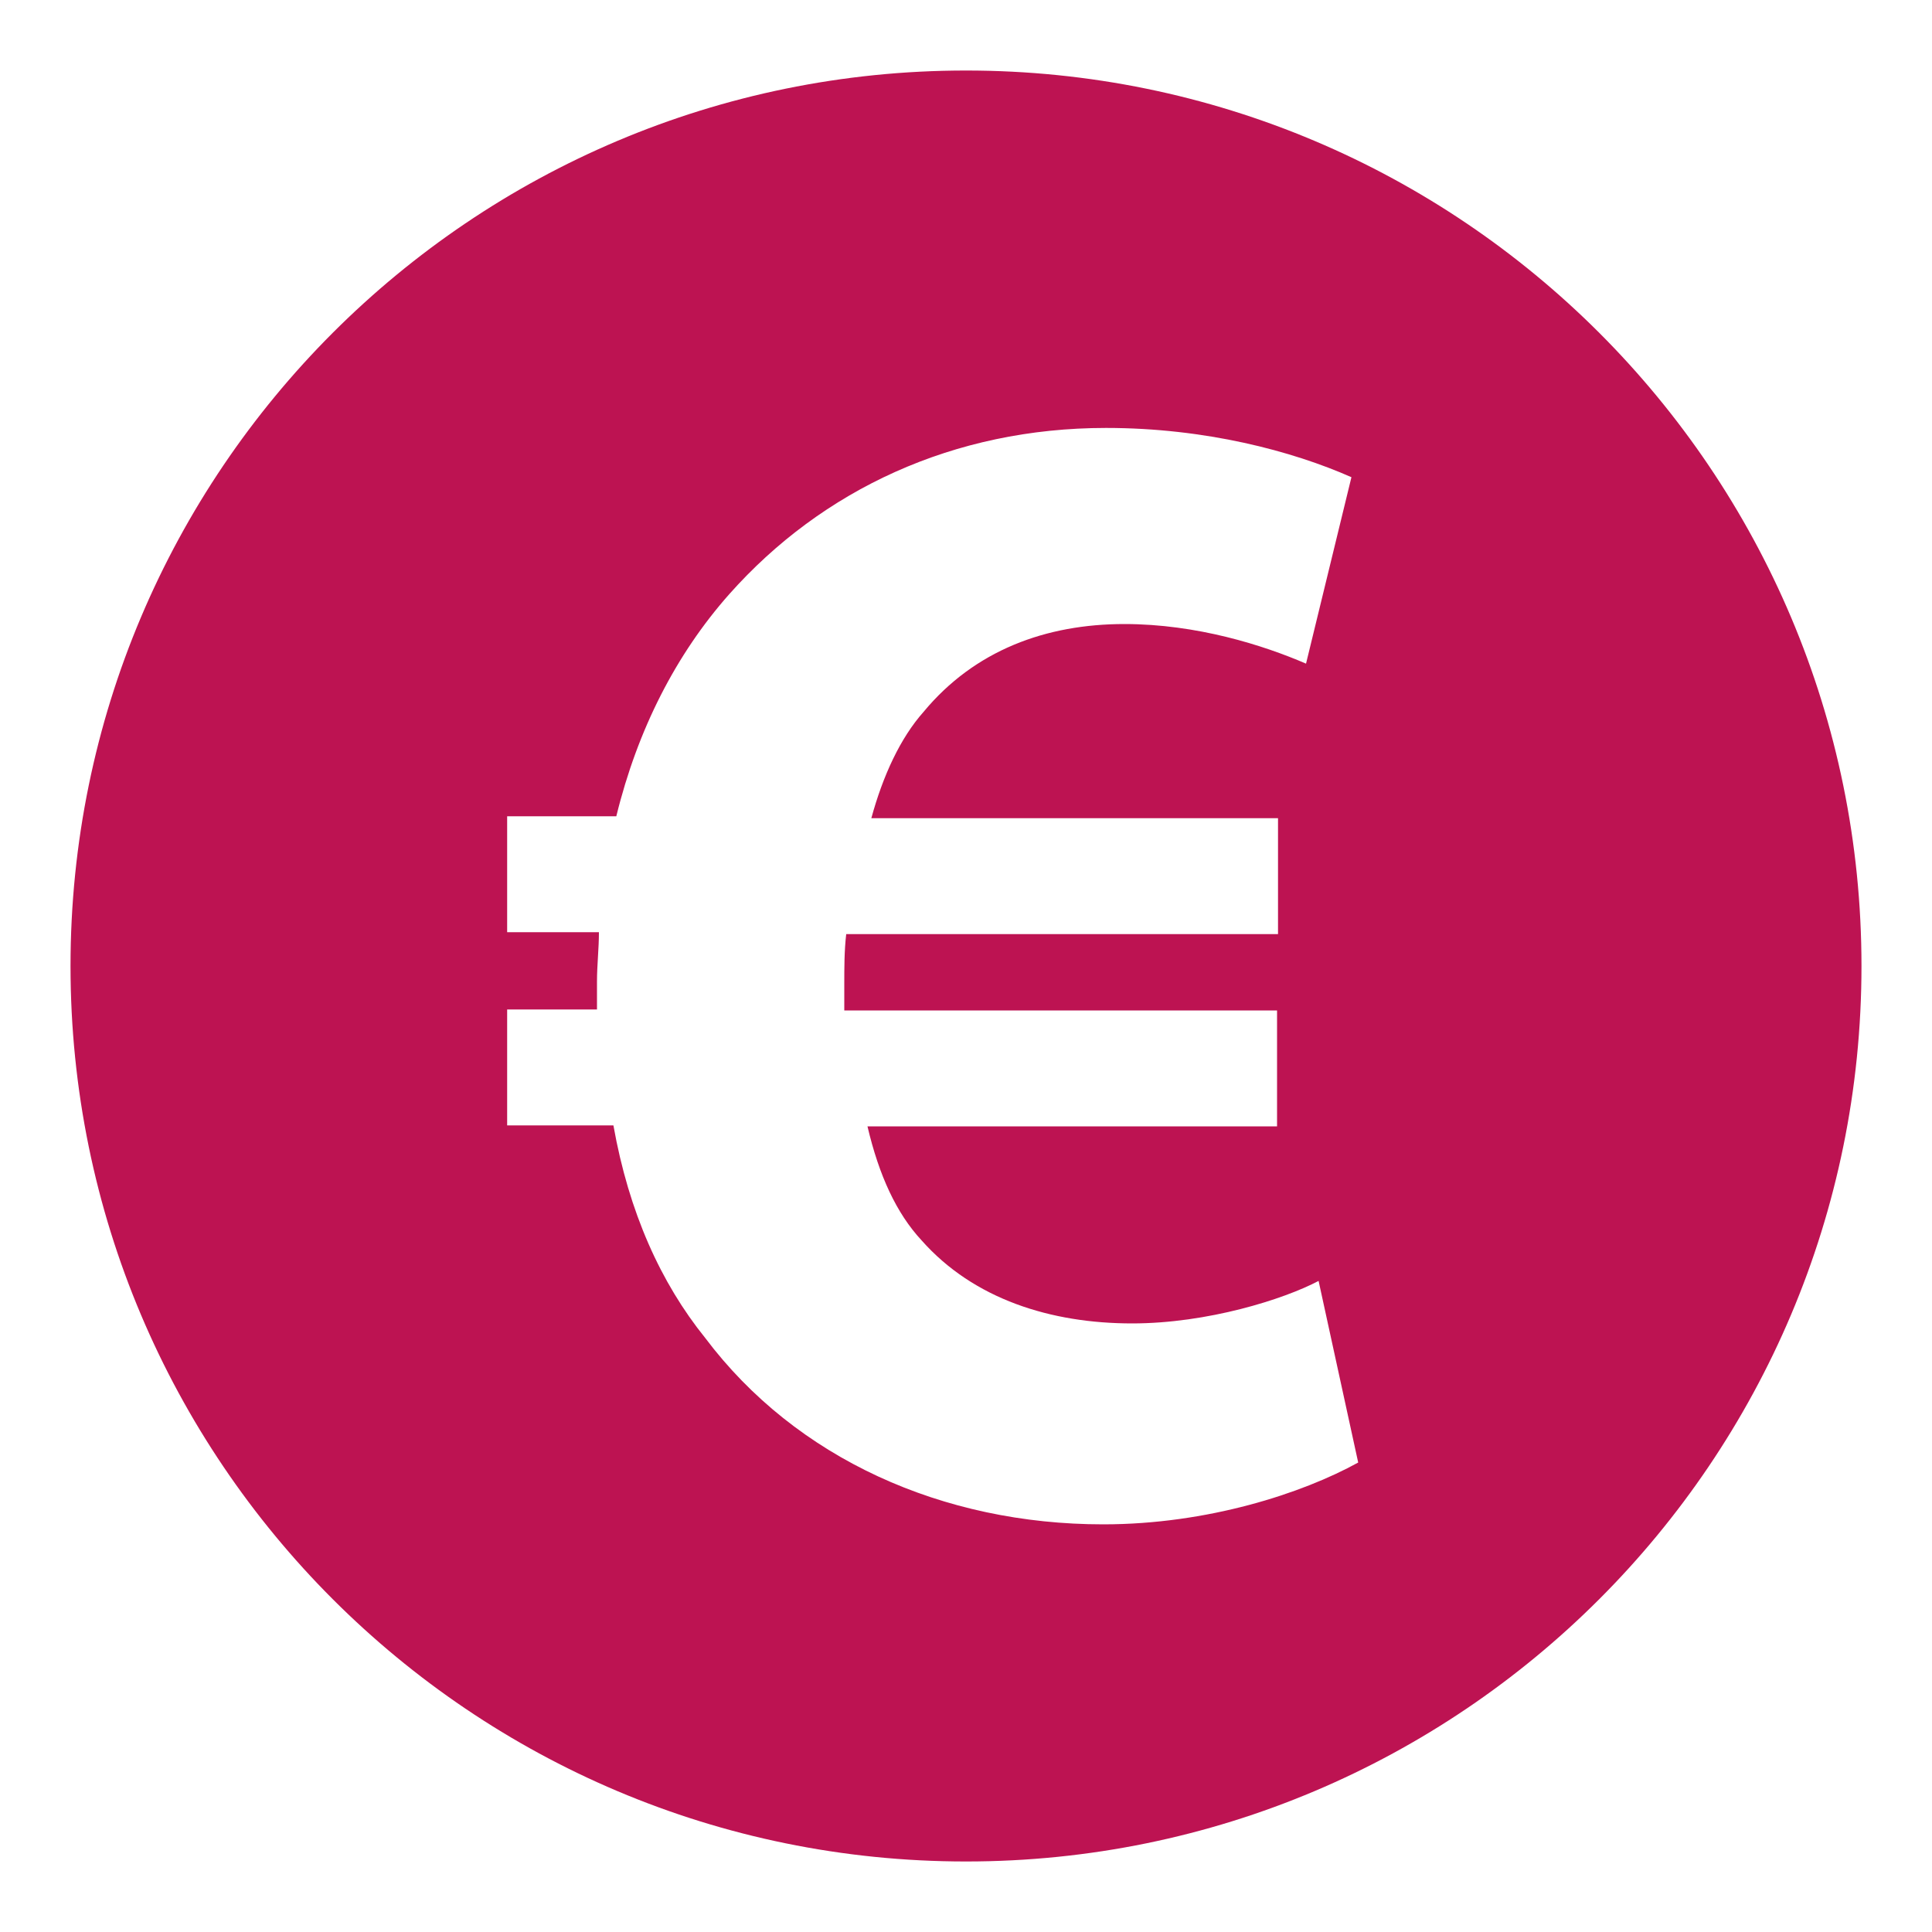 <?xml version="1.0" encoding="utf-8"?>
<!-- Generator: Adobe Illustrator 22.0.1, SVG Export Plug-In . SVG Version: 6.00 Build 0)  -->
<svg version="1.1" id="Calque_1" xmlns="http://www.w3.org/2000/svg" xmlns:xlink="http://www.w3.org/1999/xlink" x="0px" y="0px"
	 viewBox="0 0 200 200" style="enable-background:new 0 0 200 200;" xml:space="preserve">
<style type="text/css">
	.st0{fill:#BD1352;}
</style>
<path class="st0" d="M100,7.3C48.8,7.3,7.3,48.8,7.3,100c0,51.2,41.5,92.7,92.7,92.7s92.7-41.5,92.7-92.7
	C192.7,48.8,151.2,7.3,100,7.3z M114.2,157.8c-16.6,0-31.8-6.8-41.2-19.3c-4.6-5.7-7.9-13-9.5-22h-11v-12h9.3c0-0.8,0-1.9,0-2.9
	c0-1.7,0.2-3.4,0.2-5.1h-9.5v-12h11.3C66,75.5,70,67.7,75.5,61.5c9.6-10.8,23.2-17.2,39-17.2c10.3,0,19.3,2.4,25.4,5.1l-4.7,19.3
	c-4.4-1.9-11.3-4.1-18.8-4.1c-8.1,0-15.5,2.7-20.8,9.1c-2.4,2.7-4.2,6.6-5.4,11h42.1v12H87.6c-0.2,1.7-0.2,3.5-0.2,5.2
	c0,1,0,1.7,0,2.7h44.8v12H89.8c1.2,5.1,3,9,5.6,11.8c5.4,6.1,13.4,8.6,21.8,8.6c7.8,0,15.7-2.5,19.3-4.4l4.1,18.8
	C134.8,154.6,125,157.8,114.2,157.8z"/>
</svg>
